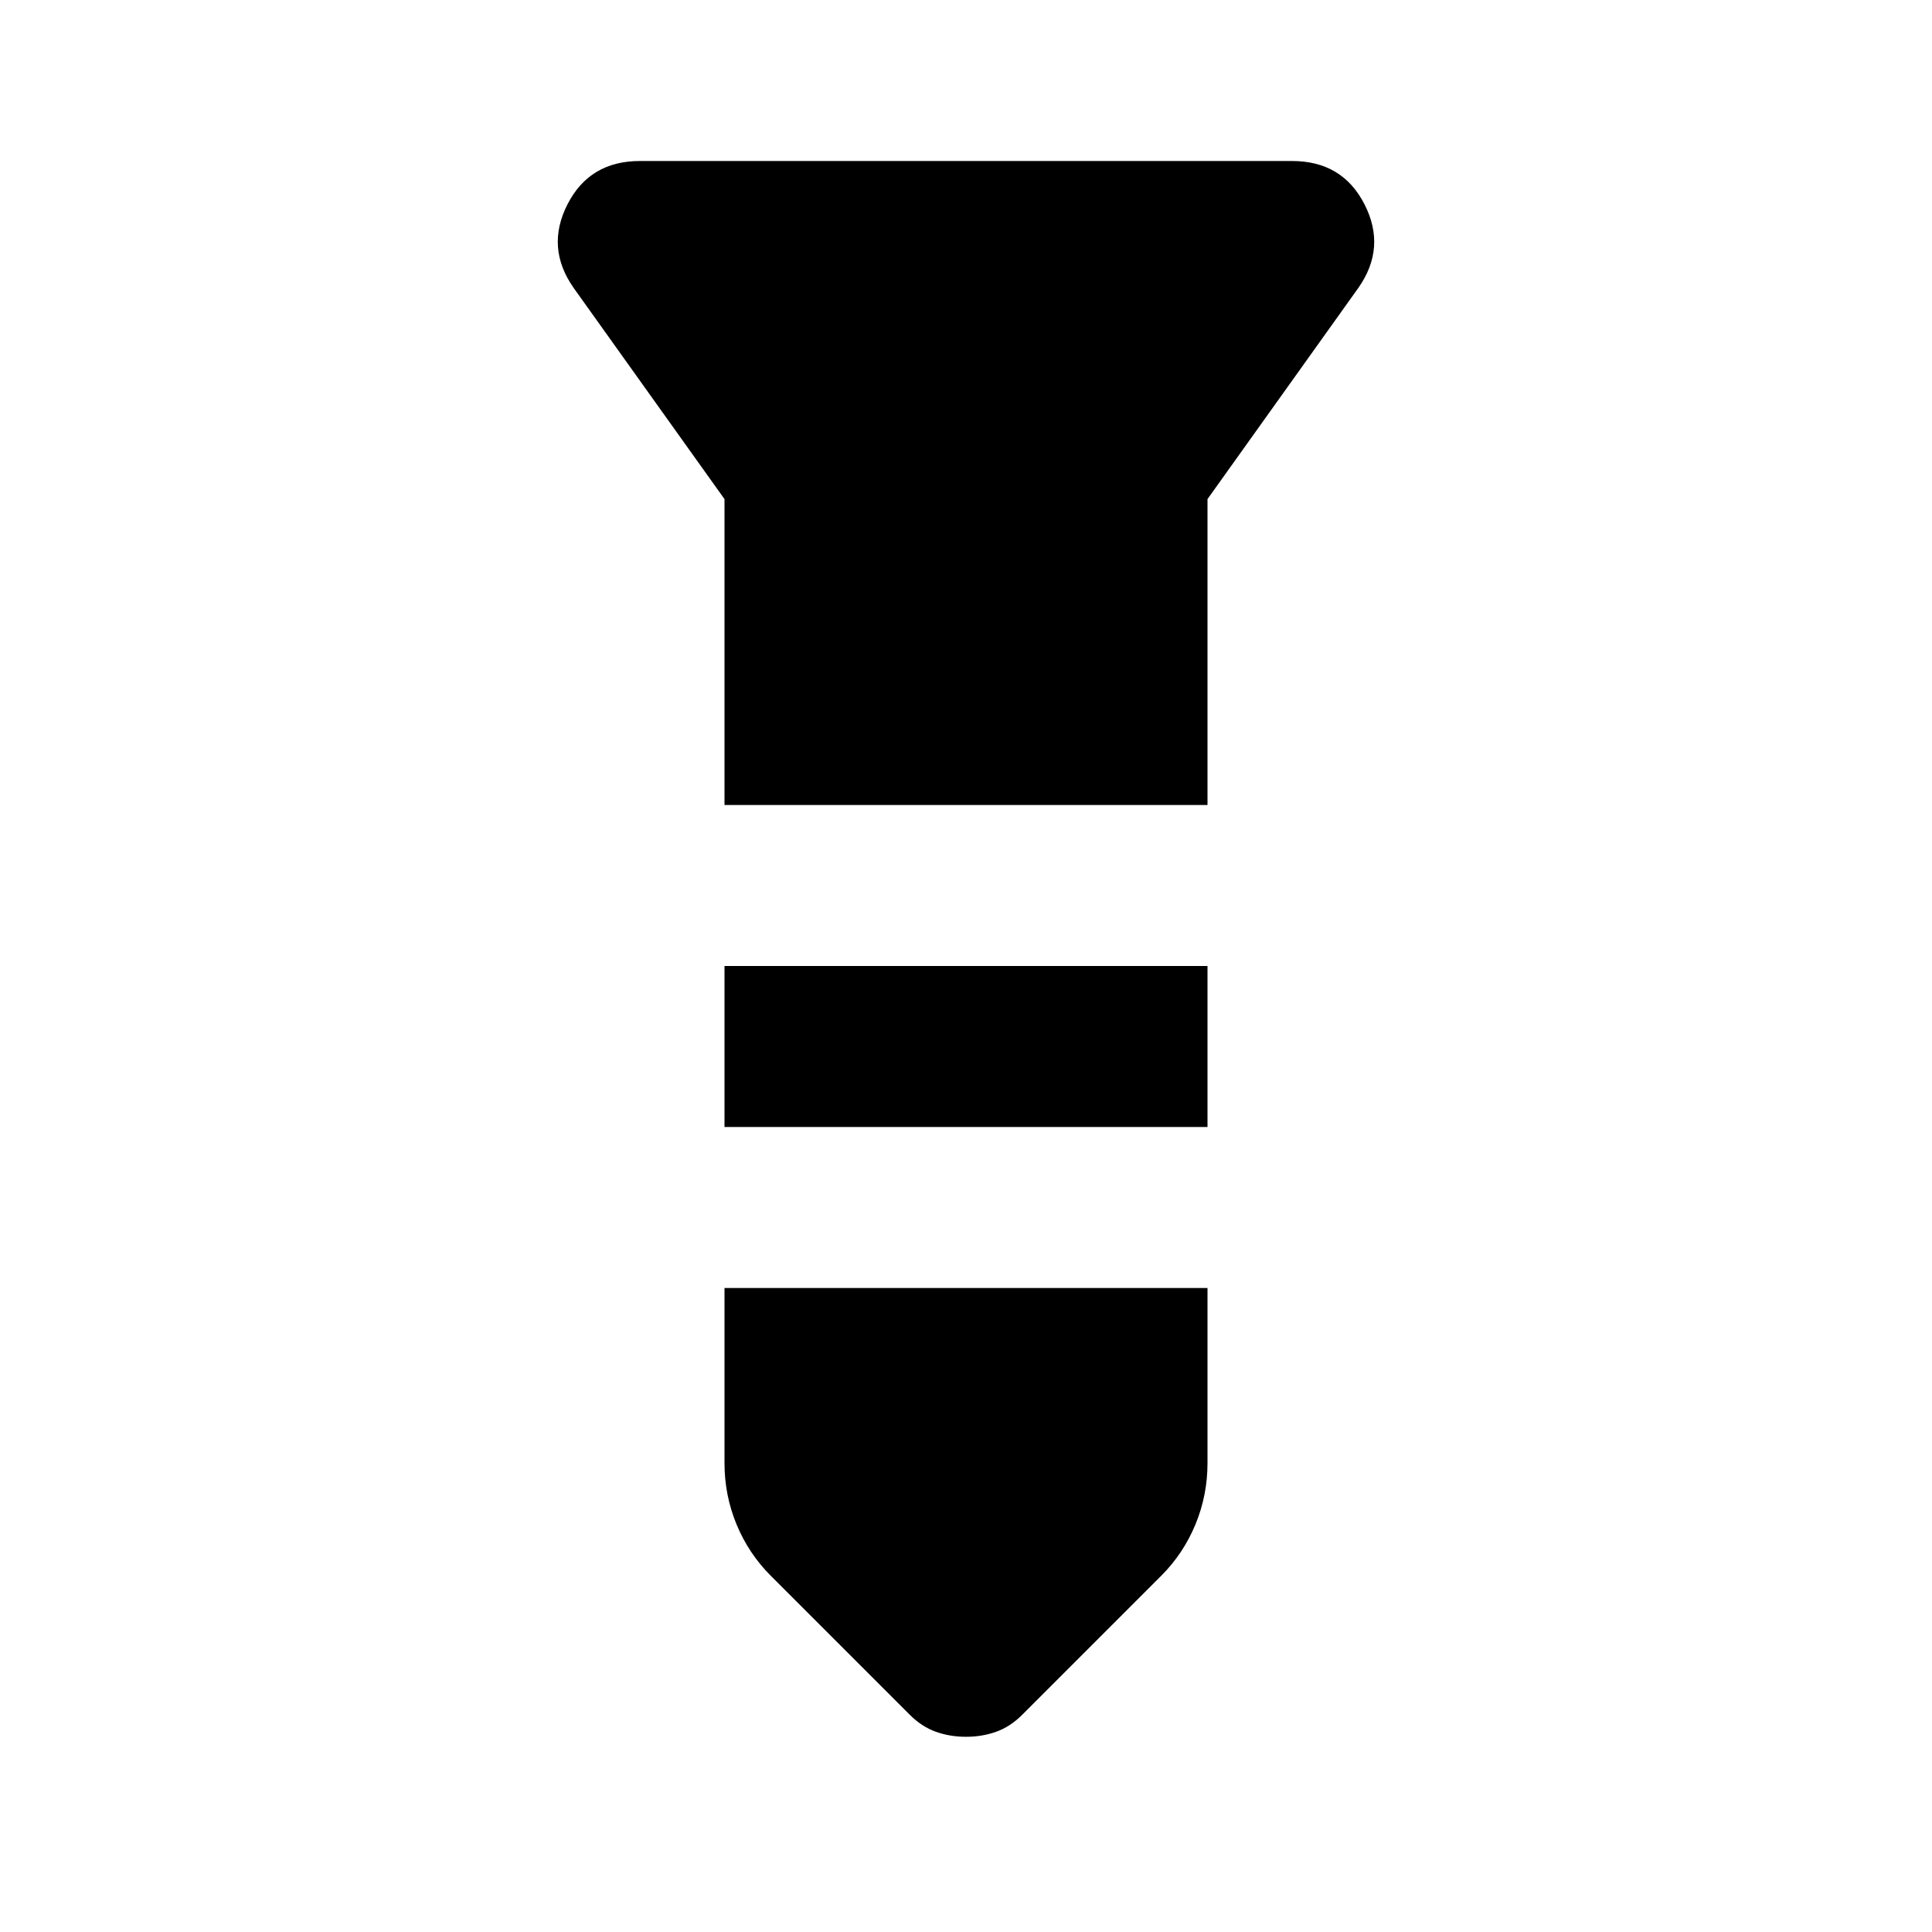 <svg xmlns="http://www.w3.org/2000/svg" height="24" viewBox="0 -960 960 960" width="24"><path d="M318-880h324q25 0 36 21.5t-3 41.5l-75 105v152H360v-152l-75-105q-14-20-3-41.5t36-21.5Zm42 400h240v80H360v-80Zm0 160h240v87q0 16-6 30.5T577-177l-69 69q-6 6-13 8.5T480-97q-8 0-15-2.5t-13-8.5l-69-69q-11-11-17-25.5t-6-30.5v-87Z"/></svg>